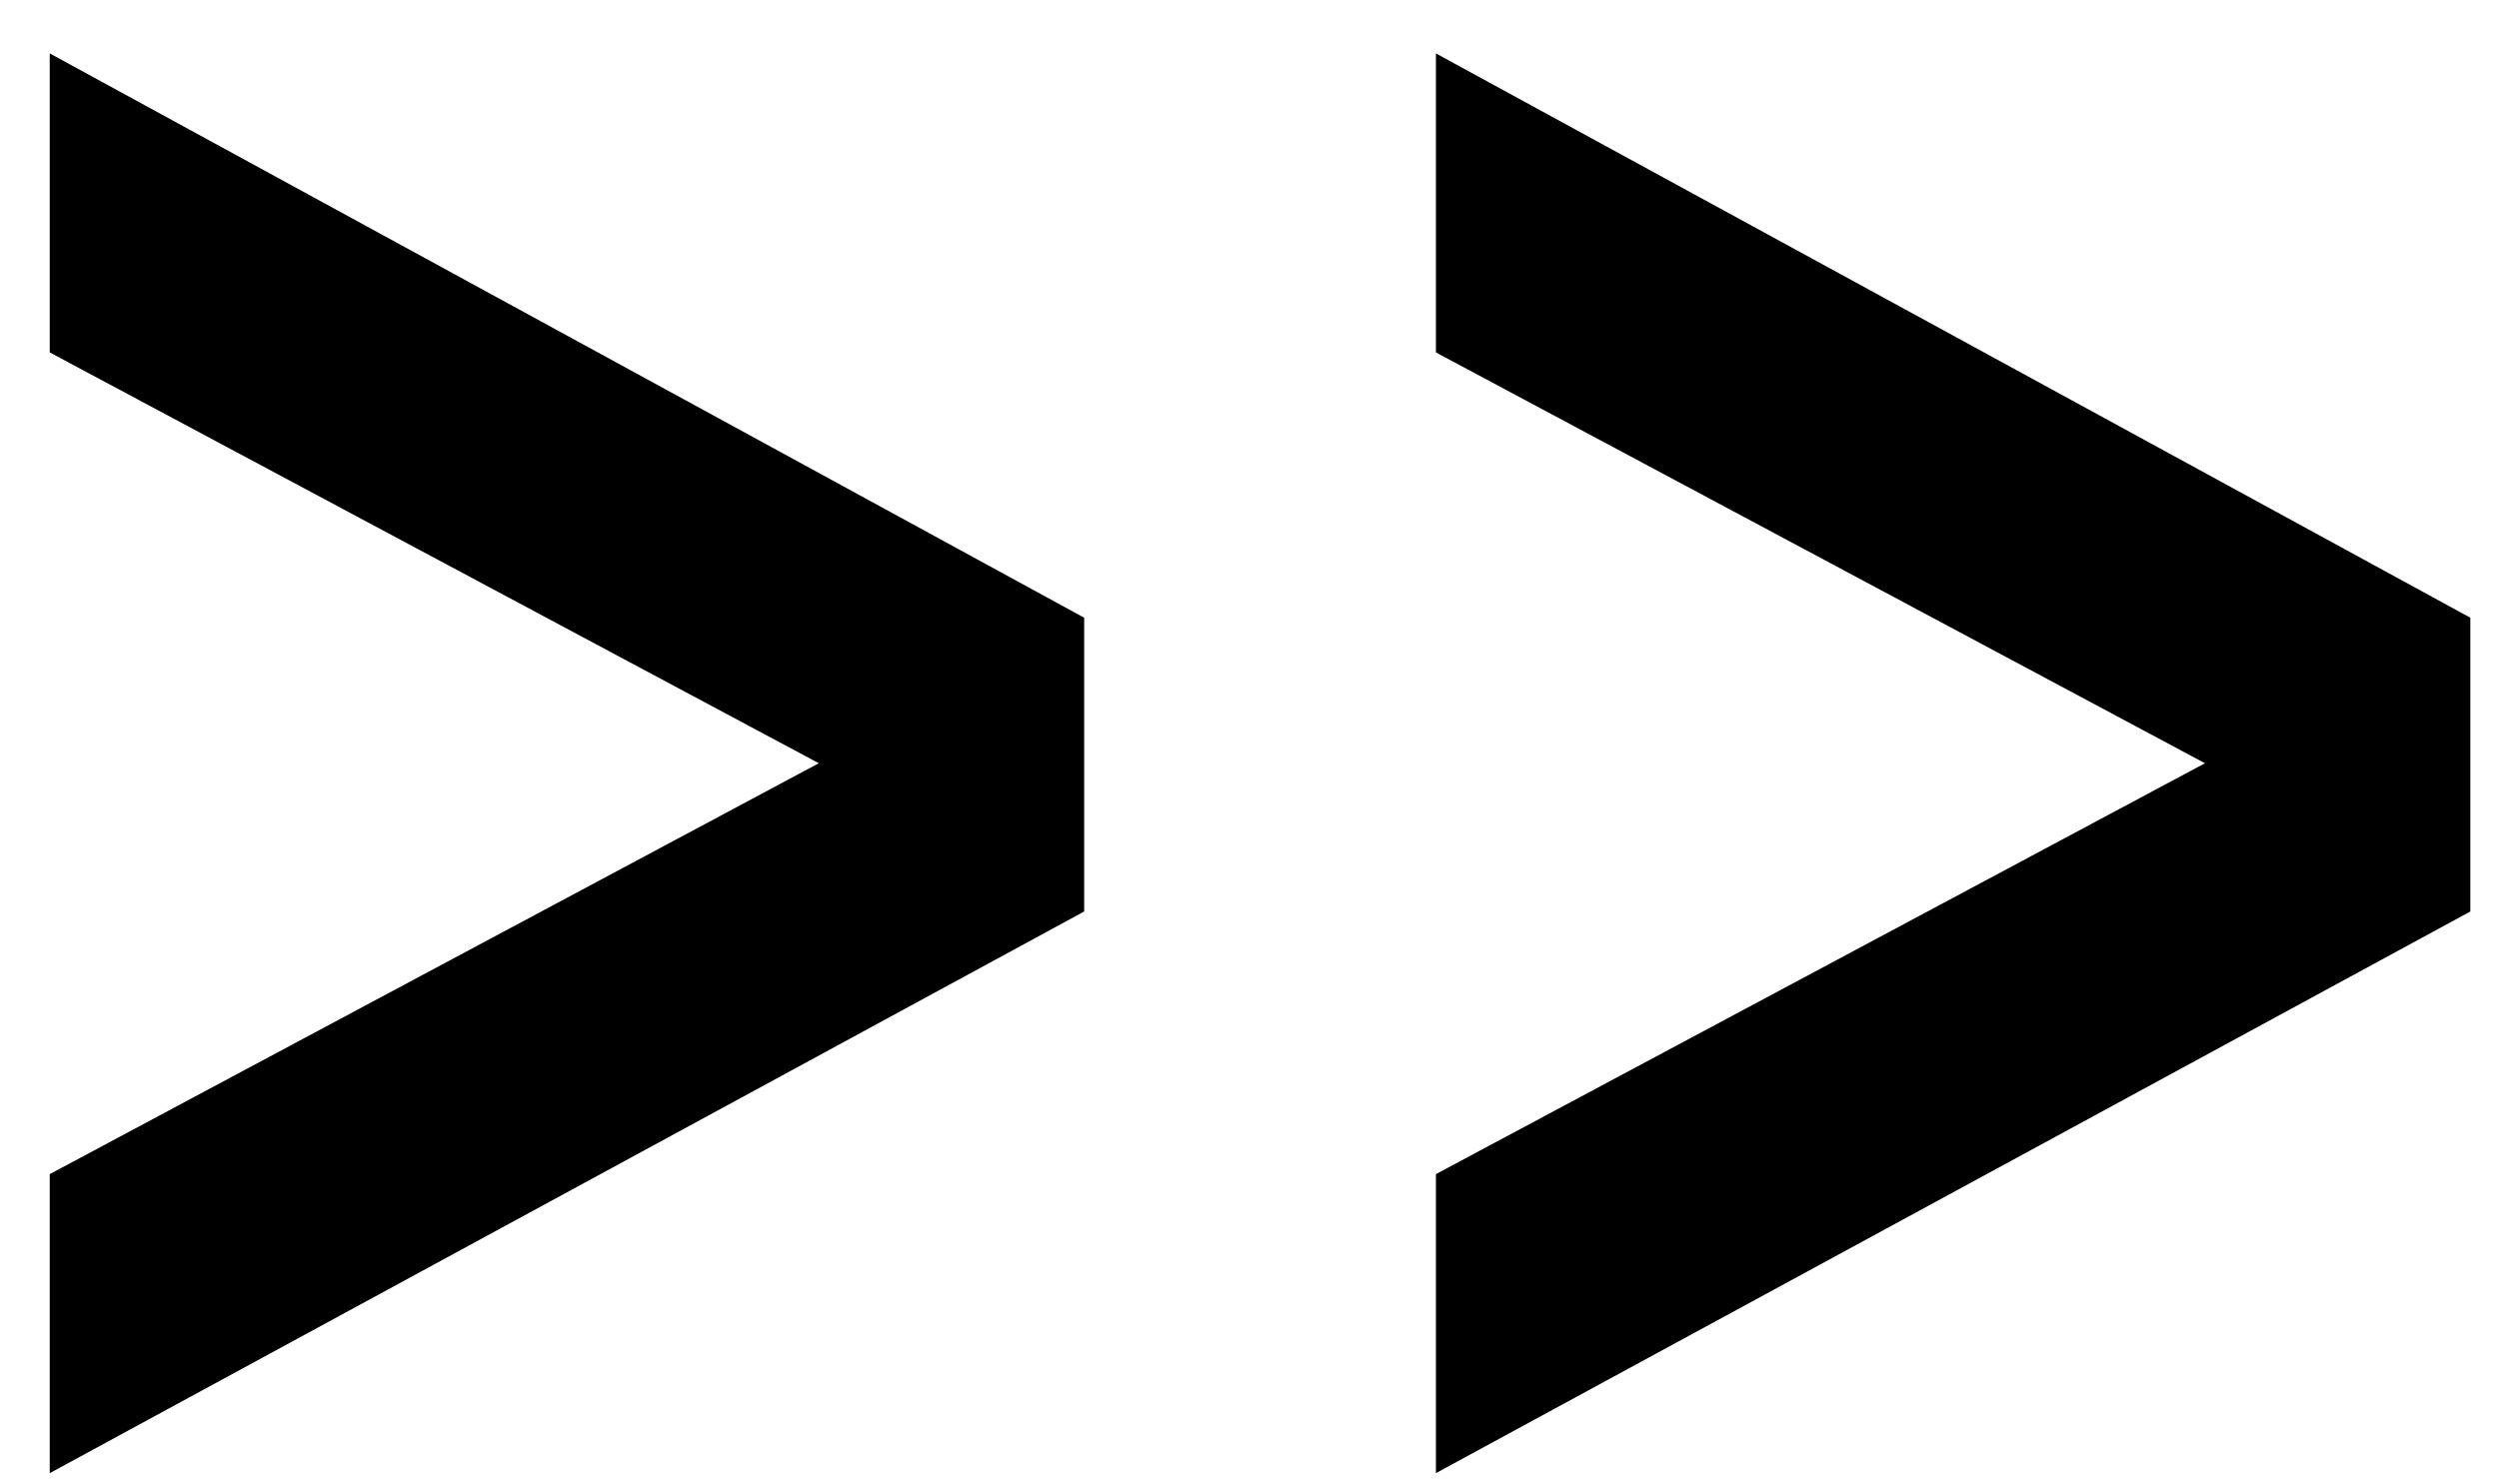 <svg xmlns="http://www.w3.org/2000/svg" xmlns:xlink="http://www.w3.org/1999/xlink" width="21.33" height="12.67" viewBox="0 0 32 19"><defs><path id="h0p8a" d="M1207.637 2766.51v-3.83l13.246 7.228v3.763l-13.246 7.194v-3.83l9.848-5.263z"/><path id="h0p8b" d="M1225.387 2766.51v-3.83l13.246 7.228v3.763l-13.246 7.194v-3.83l9.848-5.263z"/></defs><g><g transform="translate(-1207 -2762)"><use xlink:href="#h0p8a"/></g><g transform="translate(-1207 -2762)"><use xlink:href="#h0p8b"/></g></g></svg>